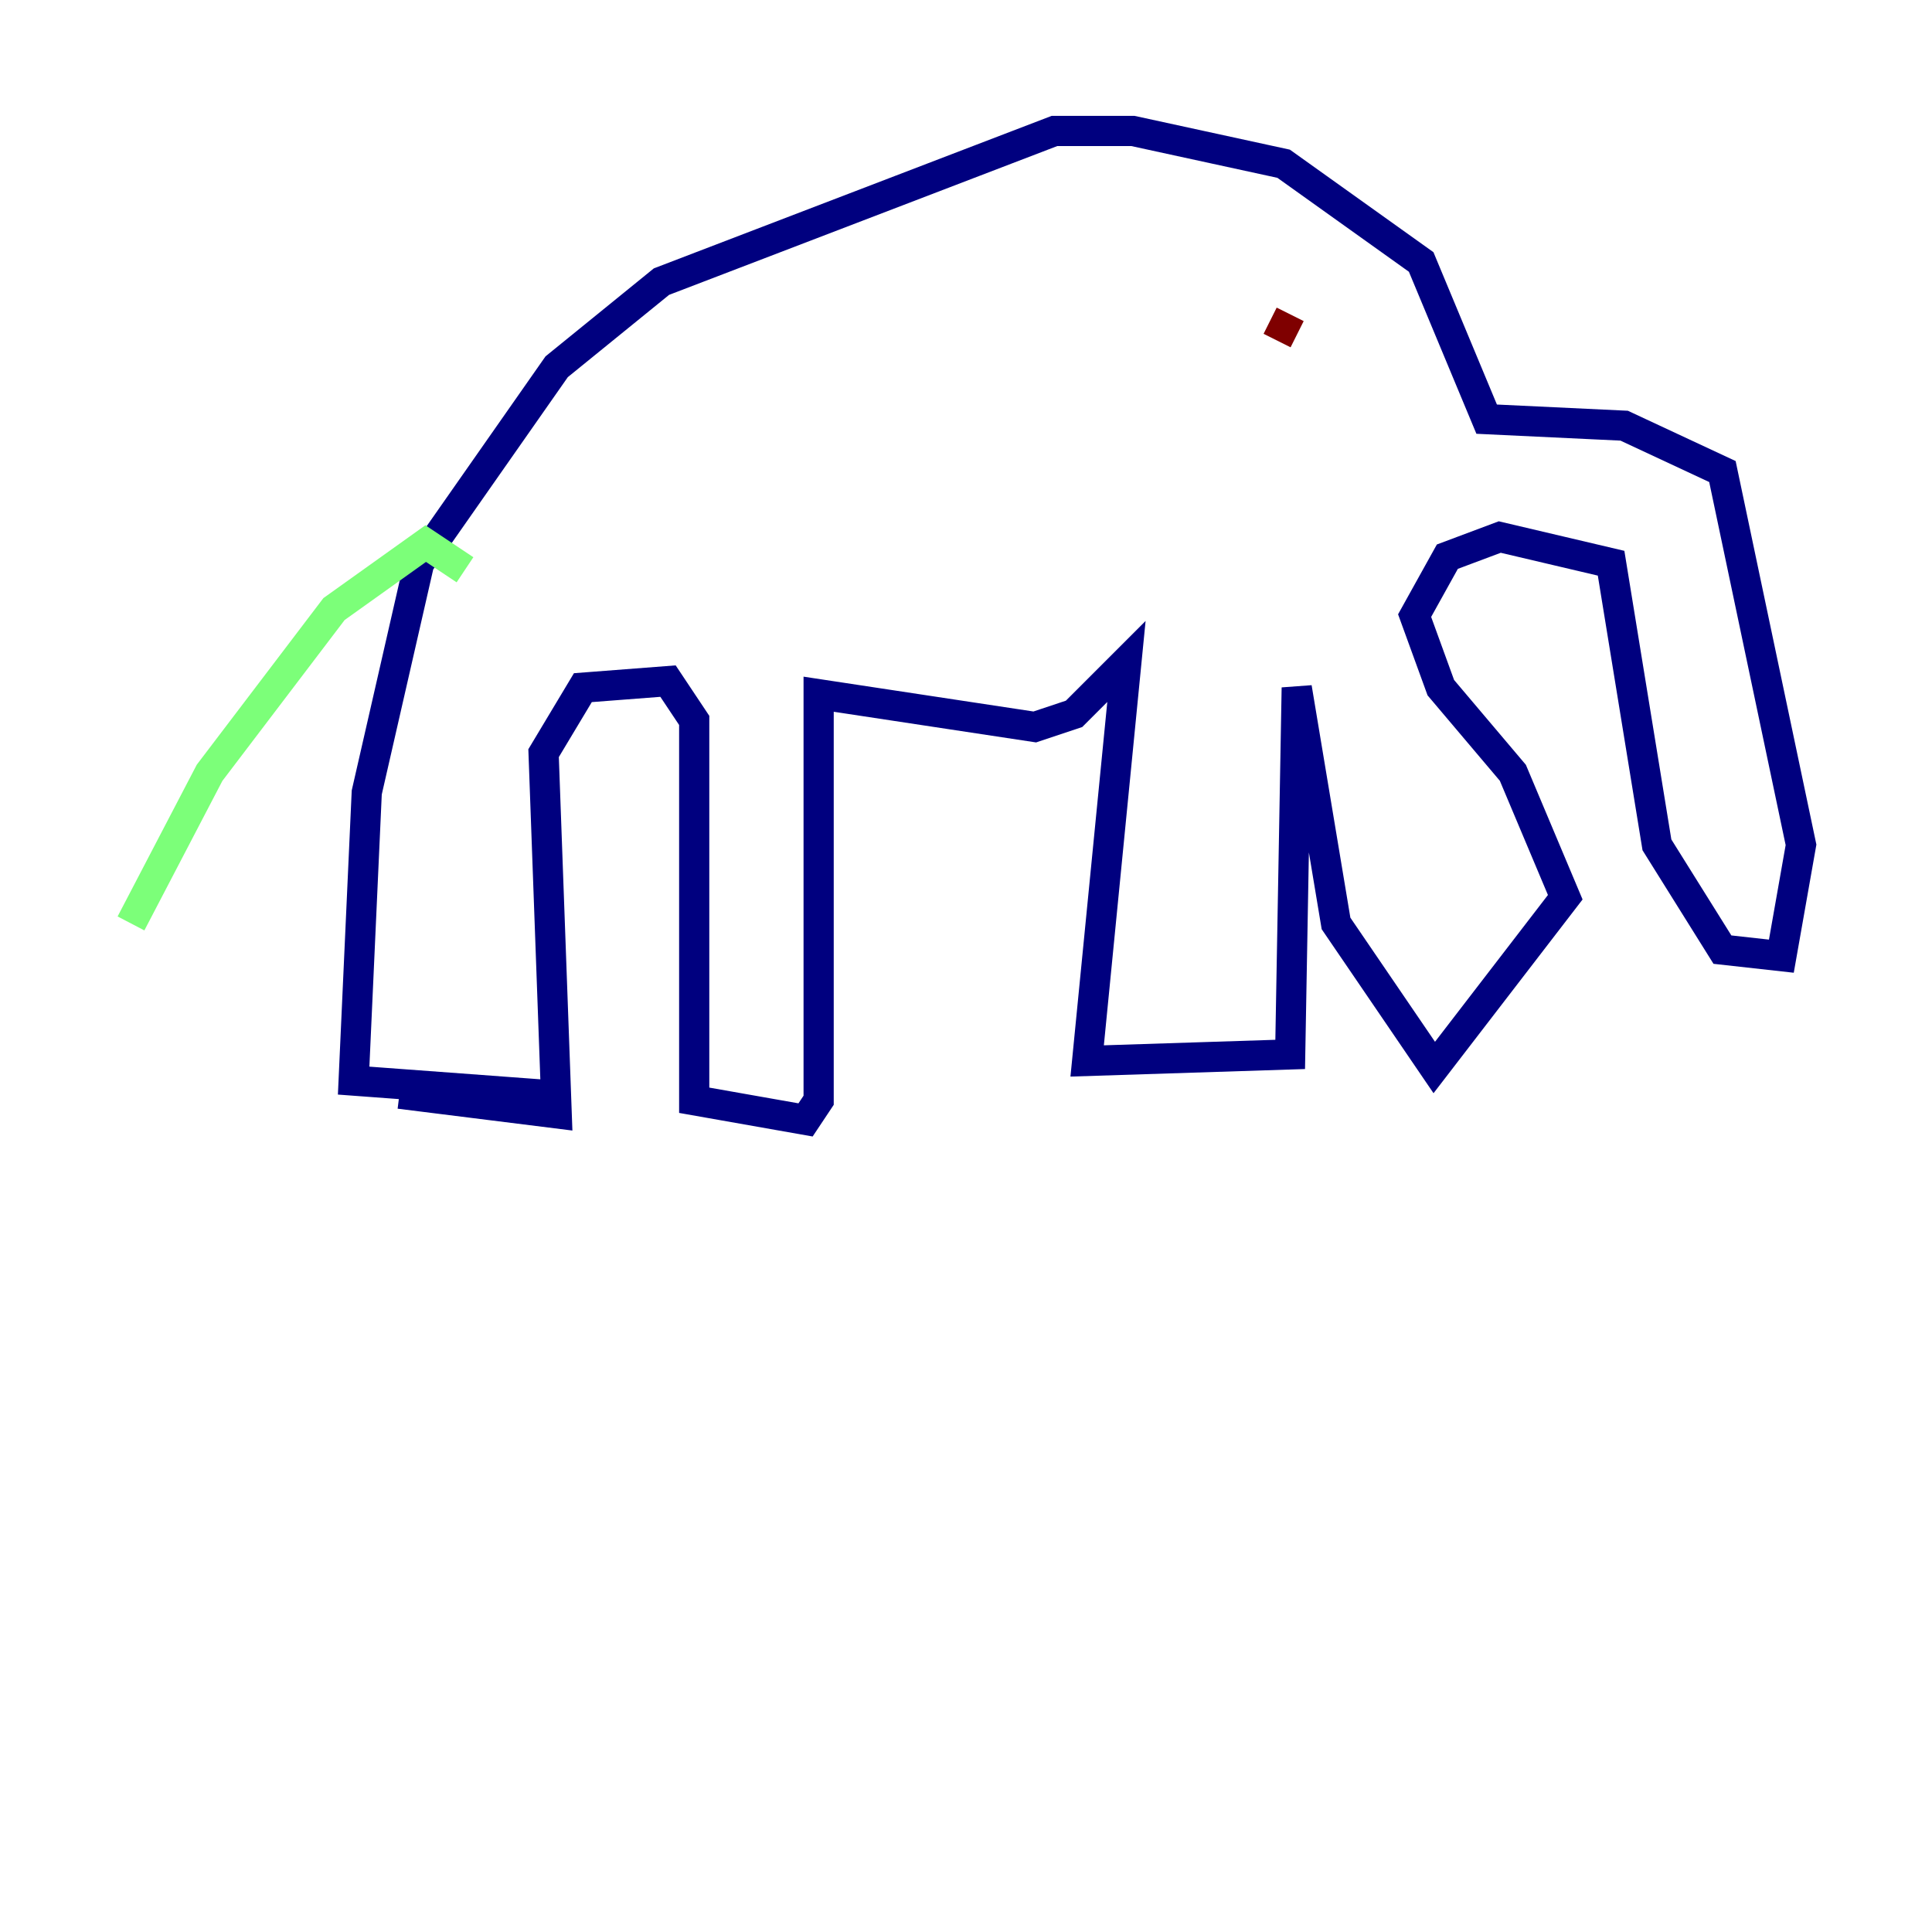 <?xml version="1.0" encoding="utf-8" ?>
<svg baseProfile="tiny" height="128" version="1.2" viewBox="0,0,128,128" width="128" xmlns="http://www.w3.org/2000/svg" xmlns:ev="http://www.w3.org/2001/xml-events" xmlns:xlink="http://www.w3.org/1999/xlink"><defs /><polyline fill="none" points="26.468,72.461 36.881,73.763 36.014,49.898 38.617,45.559 44.258,45.125 45.993,47.729 45.993,72.895 53.37,74.197 54.237,72.895 54.237,45.993 68.556,48.163 71.159,47.295 74.63,43.824 72.027,70.291 85.478,69.858 85.912,45.559 88.515,61.18 95.024,70.725 103.702,59.444 100.231,51.2 95.458,45.559 93.722,40.786 95.891,36.881 99.363,35.58 106.739,37.315 109.776,55.973 114.115,62.915 118.02,63.349 119.322,55.973 114.115,31.241 107.607,28.203 98.495,27.77 94.156,17.356 85.044,10.848 75.064,8.678 69.858,8.678 43.824,18.658 36.881,24.298 27.77,37.315 24.298,52.502 23.43,71.593 35.146,72.461 35.58,73.763" stroke="#00007f" stroke-width="2" /><polyline fill="none" points="30.807,37.749 28.203,36.014 22.129,40.352 13.885,51.2 8.678,61.18" stroke="#7cff79" stroke-width="2" /><polyline fill="none" points="85.478,20.827 84.61,22.563" stroke="#7f0000" stroke-width="2" /></svg>